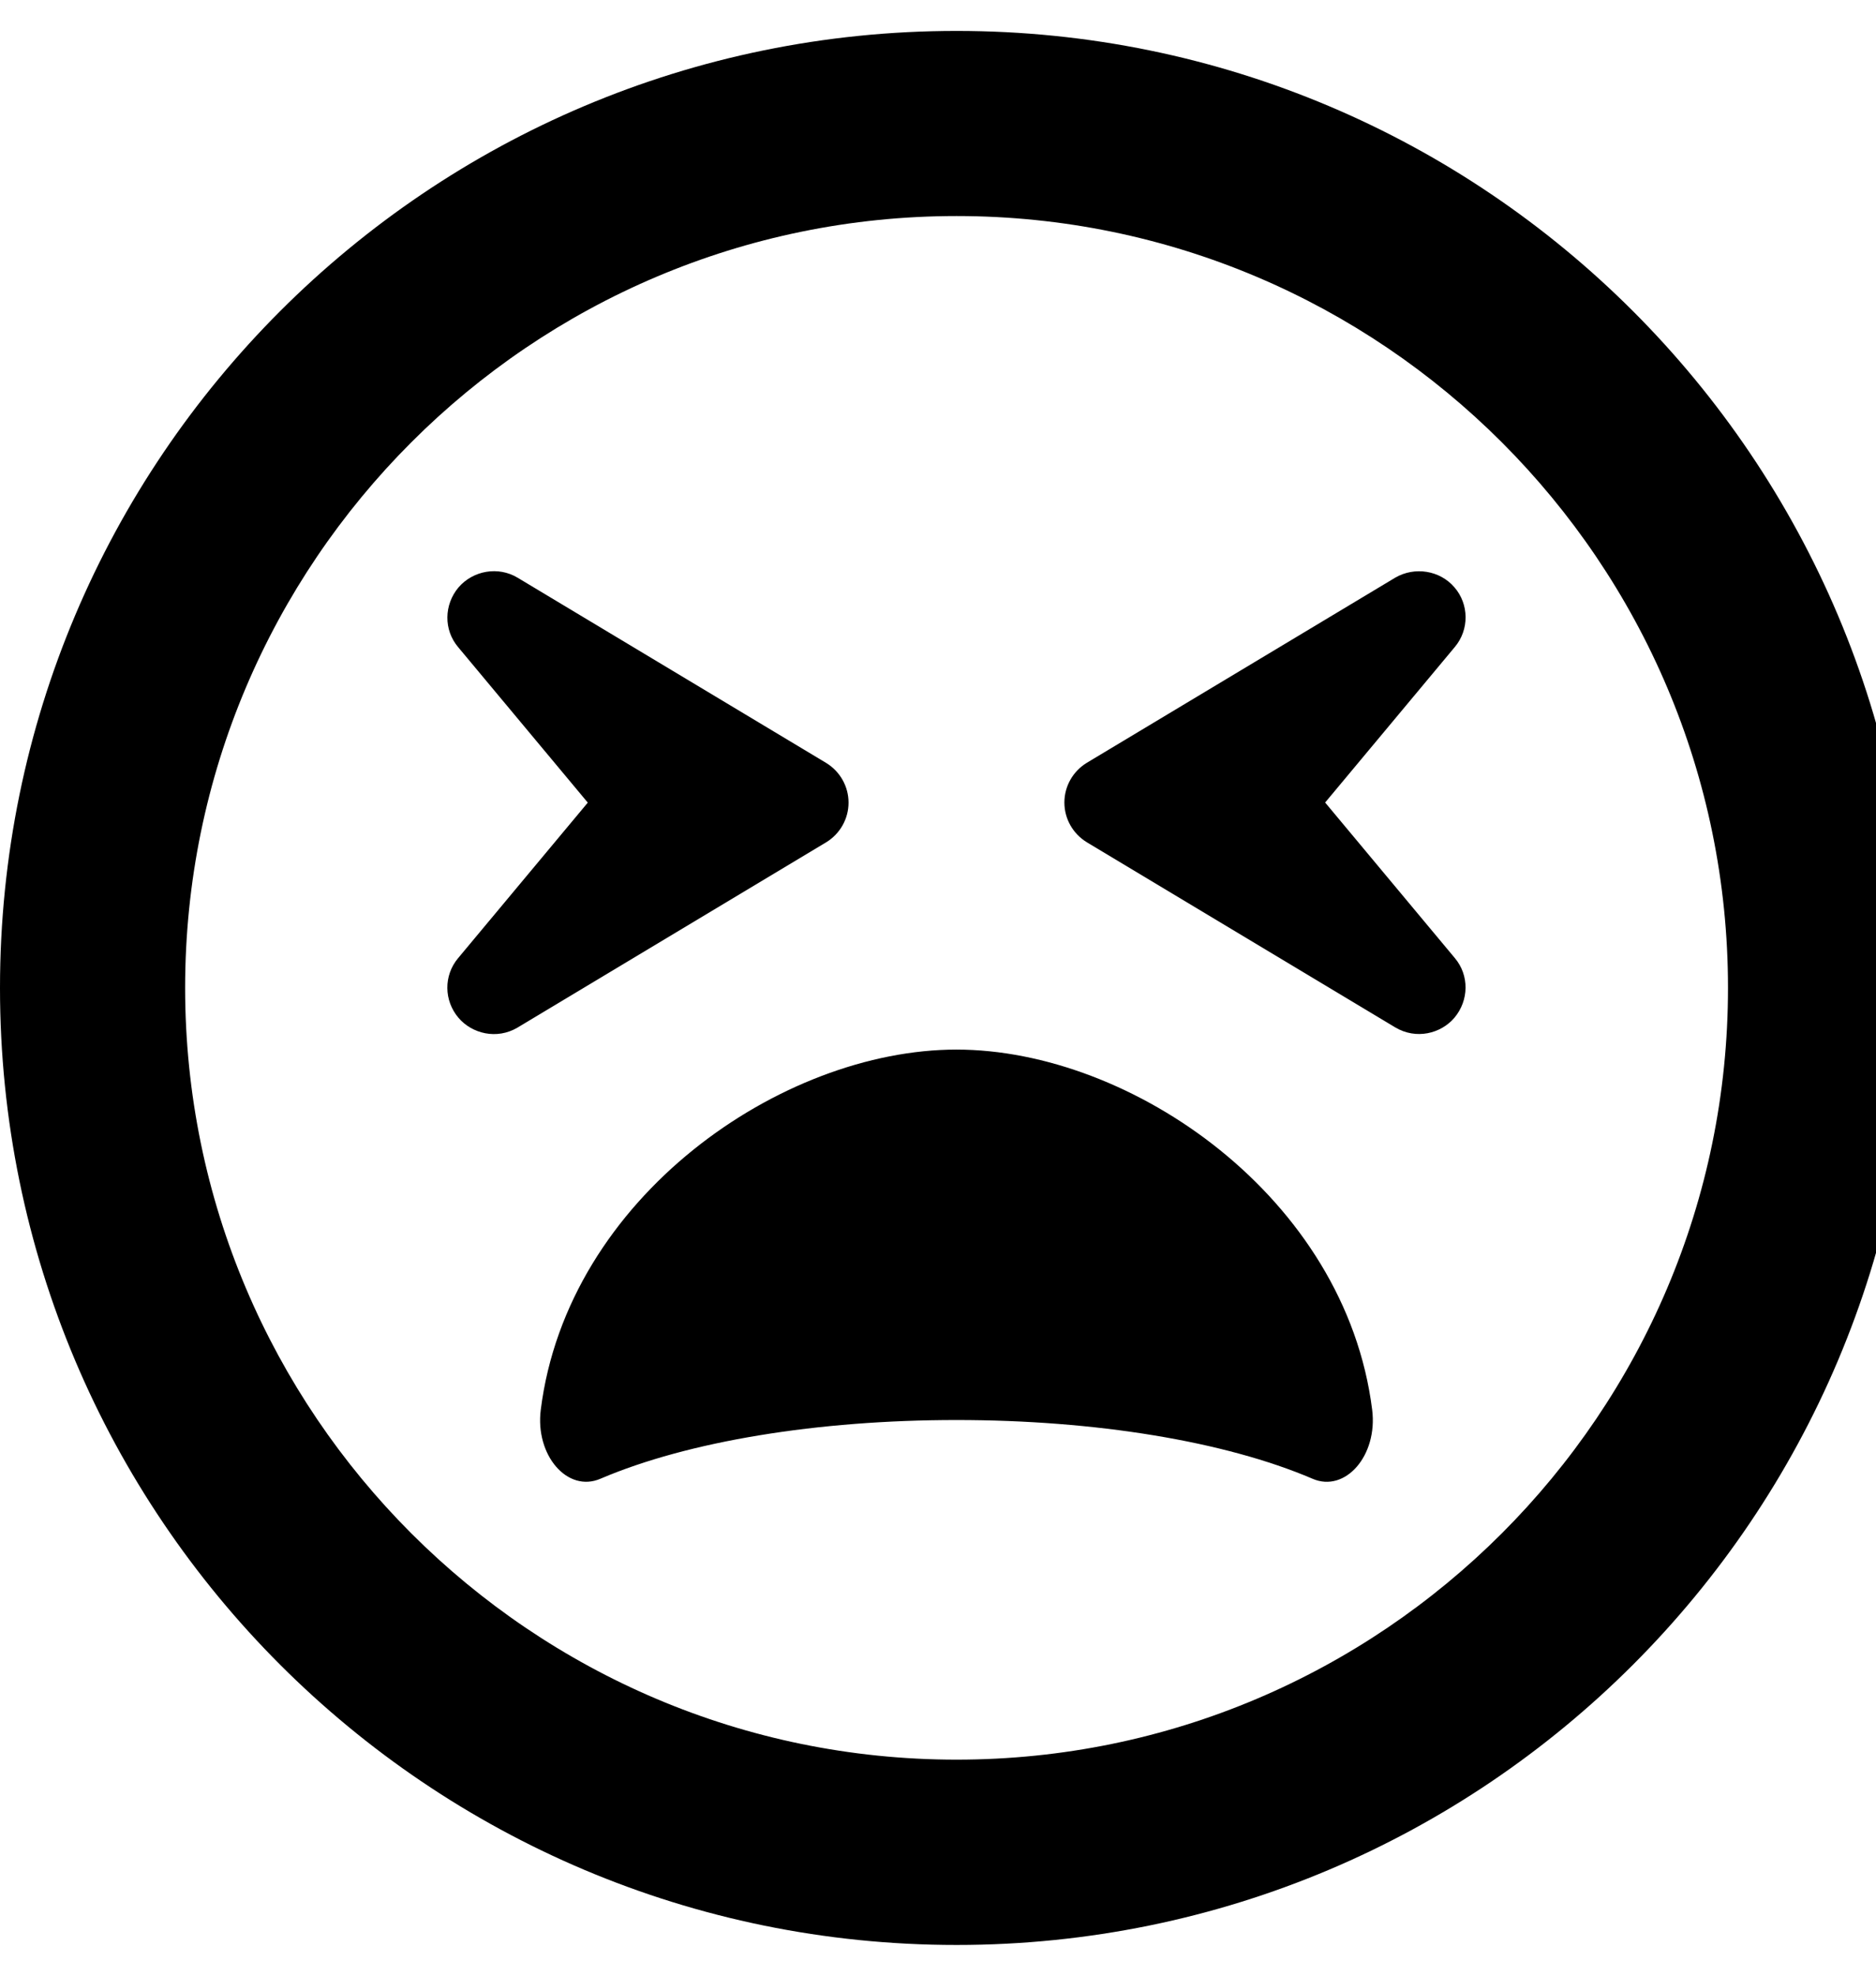 <!-- Generated by IcoMoon.io -->
<svg version="1.1" xmlns="http://www.w3.org/2000/svg" width="19" height="20" viewBox="0 0 19 20">
<title>tired</title>
<path d="M9.688 0.313c-5.352 0-9.688 4.336-9.688 9.688s4.336 9.688 9.688 9.688 9.688-4.336 9.688-9.688-4.336-9.688-9.688-9.688zM9.688 17.813c-4.309 0-7.813-3.504-7.813-7.813s3.504-7.813 7.813-7.813 7.813 3.504 7.813 7.813-3.504 7.813-7.813 7.813zM14.73 5.945c-0.148-0.172-0.402-0.211-0.598-0.098l-3.125 1.875c-0.141 0.086-0.227 0.238-0.227 0.402s0.086 0.316 0.227 0.402l3.125 1.875c0.211 0.125 0.461 0.063 0.598-0.098 0.148-0.176 0.152-0.43 0.004-0.605l-1.313-1.574 1.313-1.574c0.148-0.176 0.145-0.434-0.004-0.605zM8.594 8.125c0-0.164-0.086-0.316-0.227-0.402l-3.125-1.875c-0.195-0.117-0.449-0.074-0.598 0.098-0.148 0.176-0.152 0.43-0.004 0.605l1.313 1.574-1.313 1.574c-0.148 0.176-0.145 0.43 0.004 0.605 0.137 0.16 0.387 0.223 0.598 0.098l3.125-1.875c0.141-0.086 0.227-0.238 0.227-0.402zM9.688 10.625c-1.773 0-3.941 1.496-4.211 3.645-0.059 0.461 0.27 0.844 0.605 0.699 0.887-0.379 2.199-0.594 3.605-0.594s2.719 0.215 3.605 0.594c0.332 0.145 0.664-0.234 0.605-0.699-0.27-2.148-2.437-3.645-4.211-3.645z"></path>
</svg>
